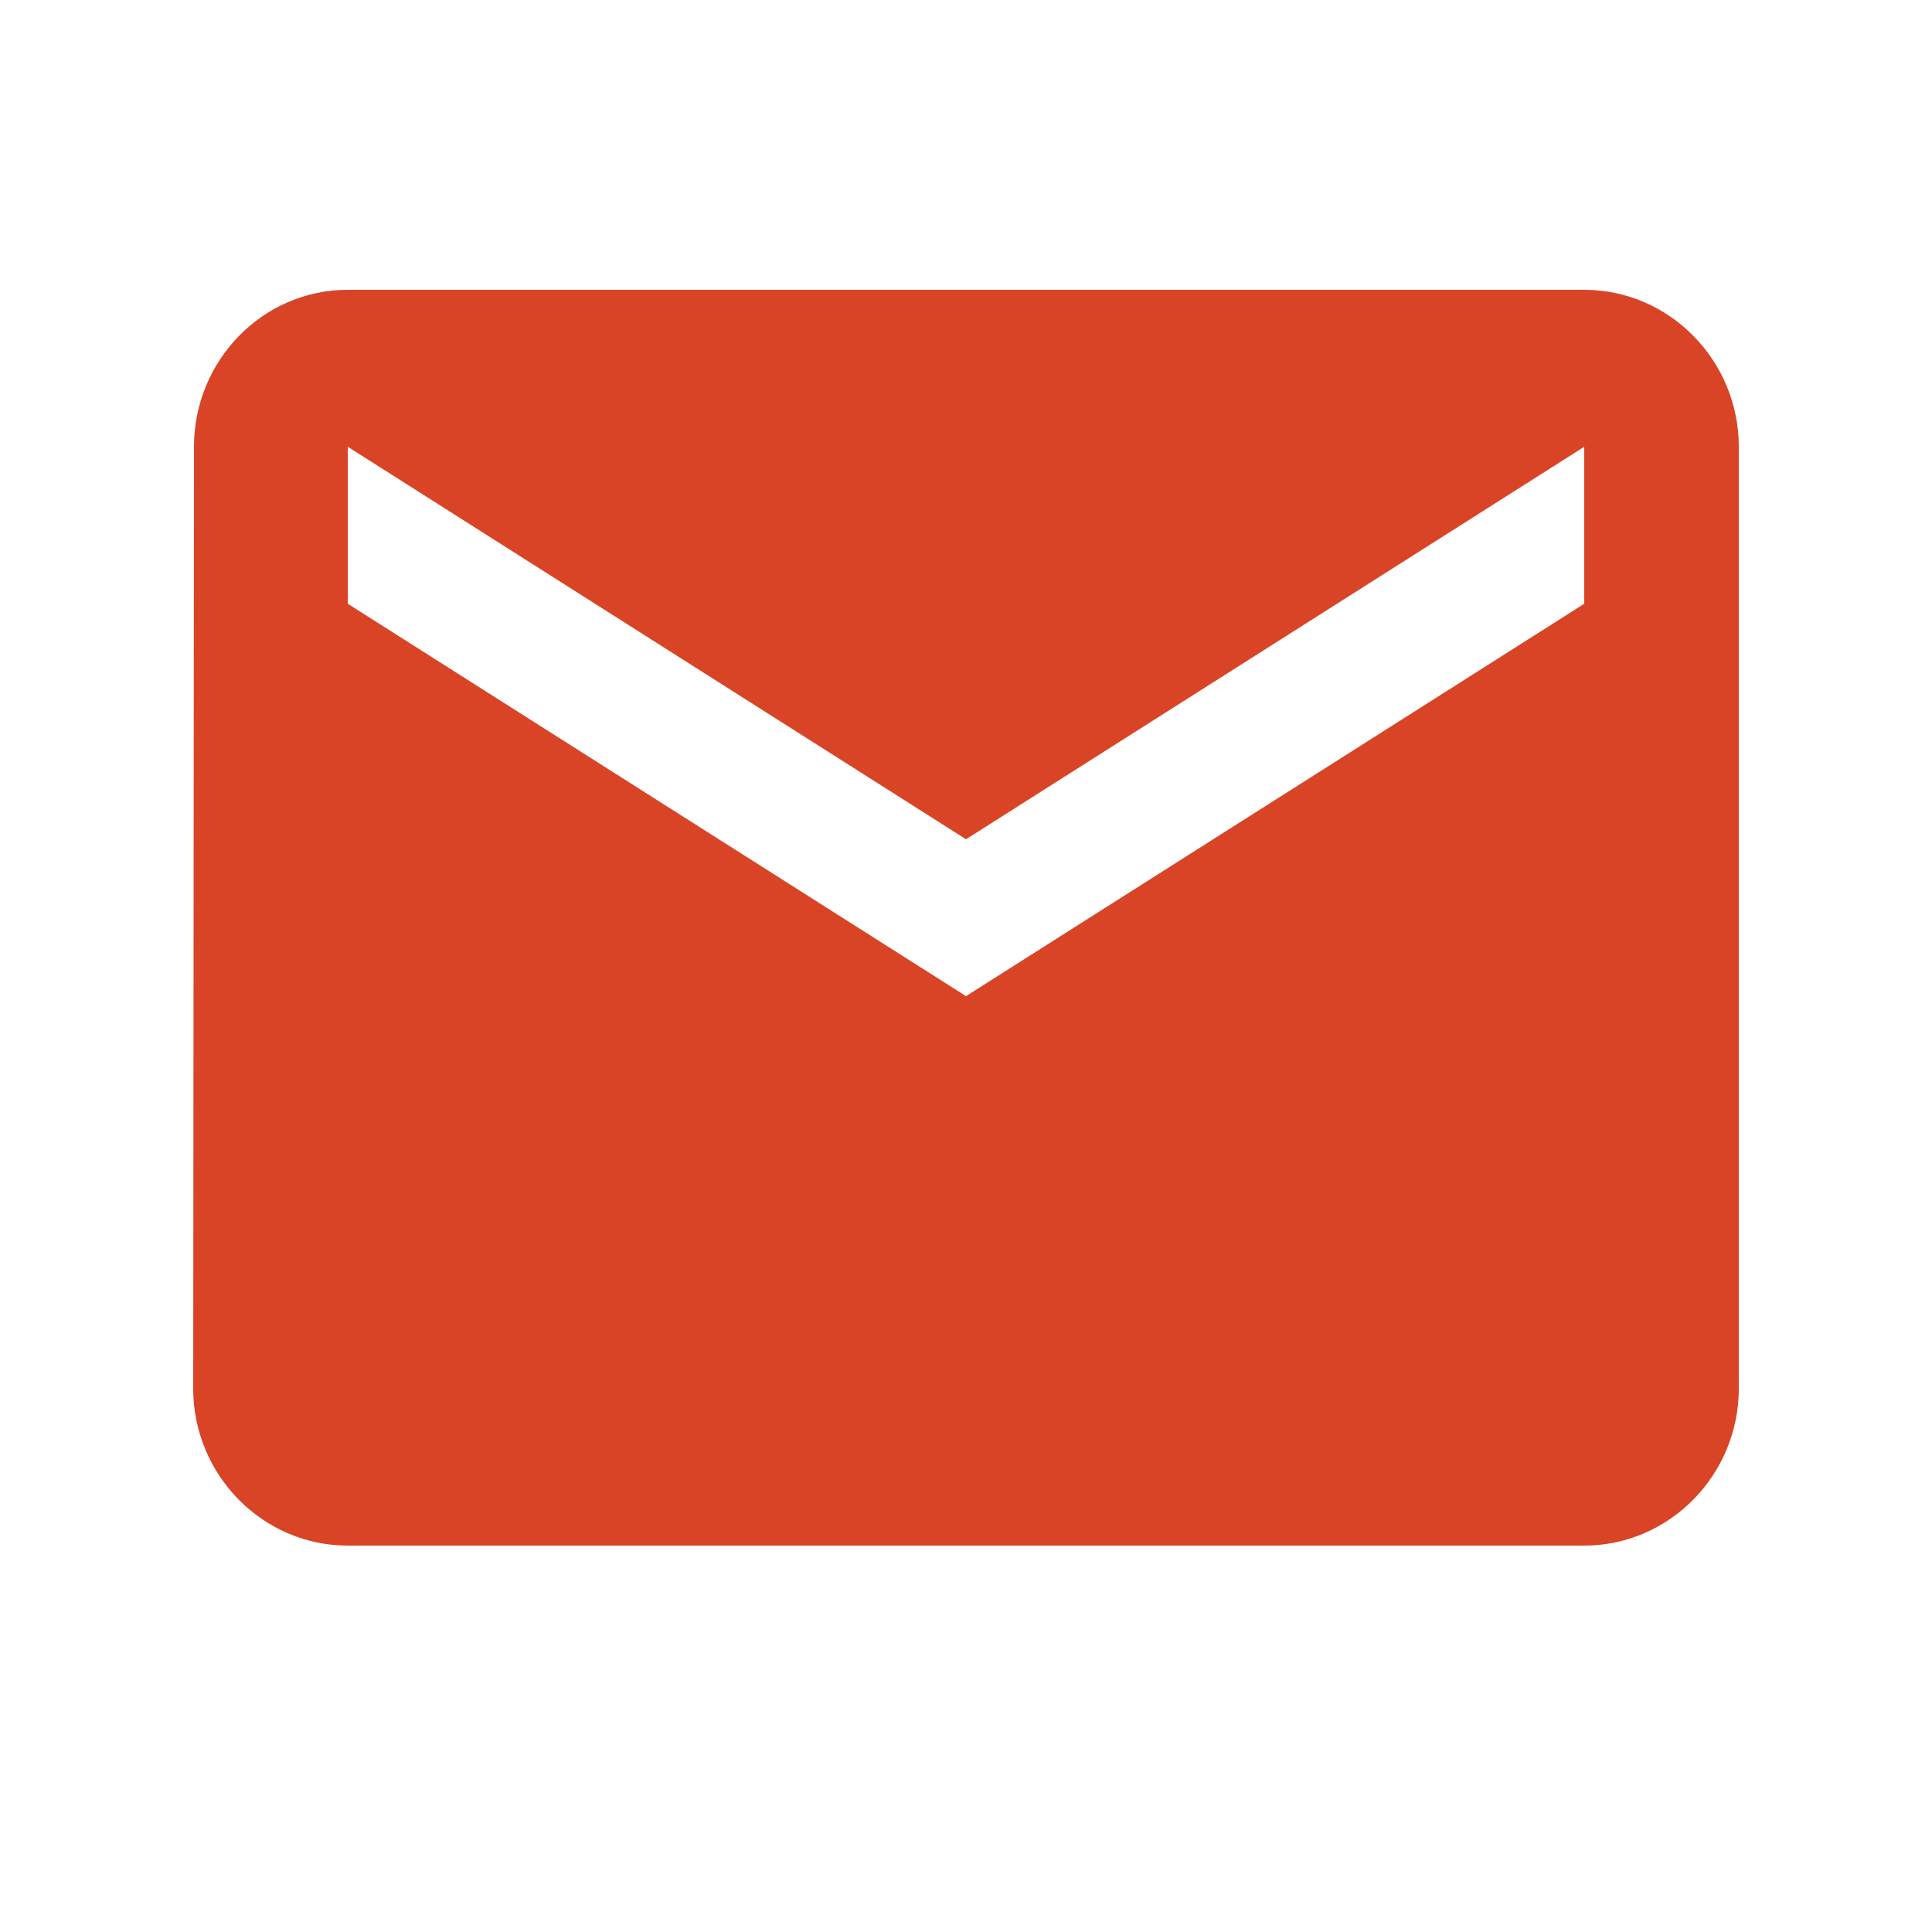 <svg width="20" height="20" viewBox="0 0 20 20" fill="none" xmlns="http://www.w3.org/2000/svg">
<g clip-path="url(#clip0_188_29)">
<path d="M16.4 3H3.6C2.72 3 2.008 3.731 2.008 4.625L2 14.375C2 15.269 2.72 16 3.6 16H16.4C17.28 16 18 15.269 18 14.375V4.625C18 3.731 17.28 3 16.4 3ZM16.4 6.25L10 10.312L3.6 6.25V4.625L10 8.688L16.4 4.625V6.25Z" fill="#D94426"/>
</g>
<defs>
<clipPath id="clip0_188_29">
<rect width="16" height="13" fill="white" transform="translate(2 3)"/>
</clipPath>
</defs>
</svg>
